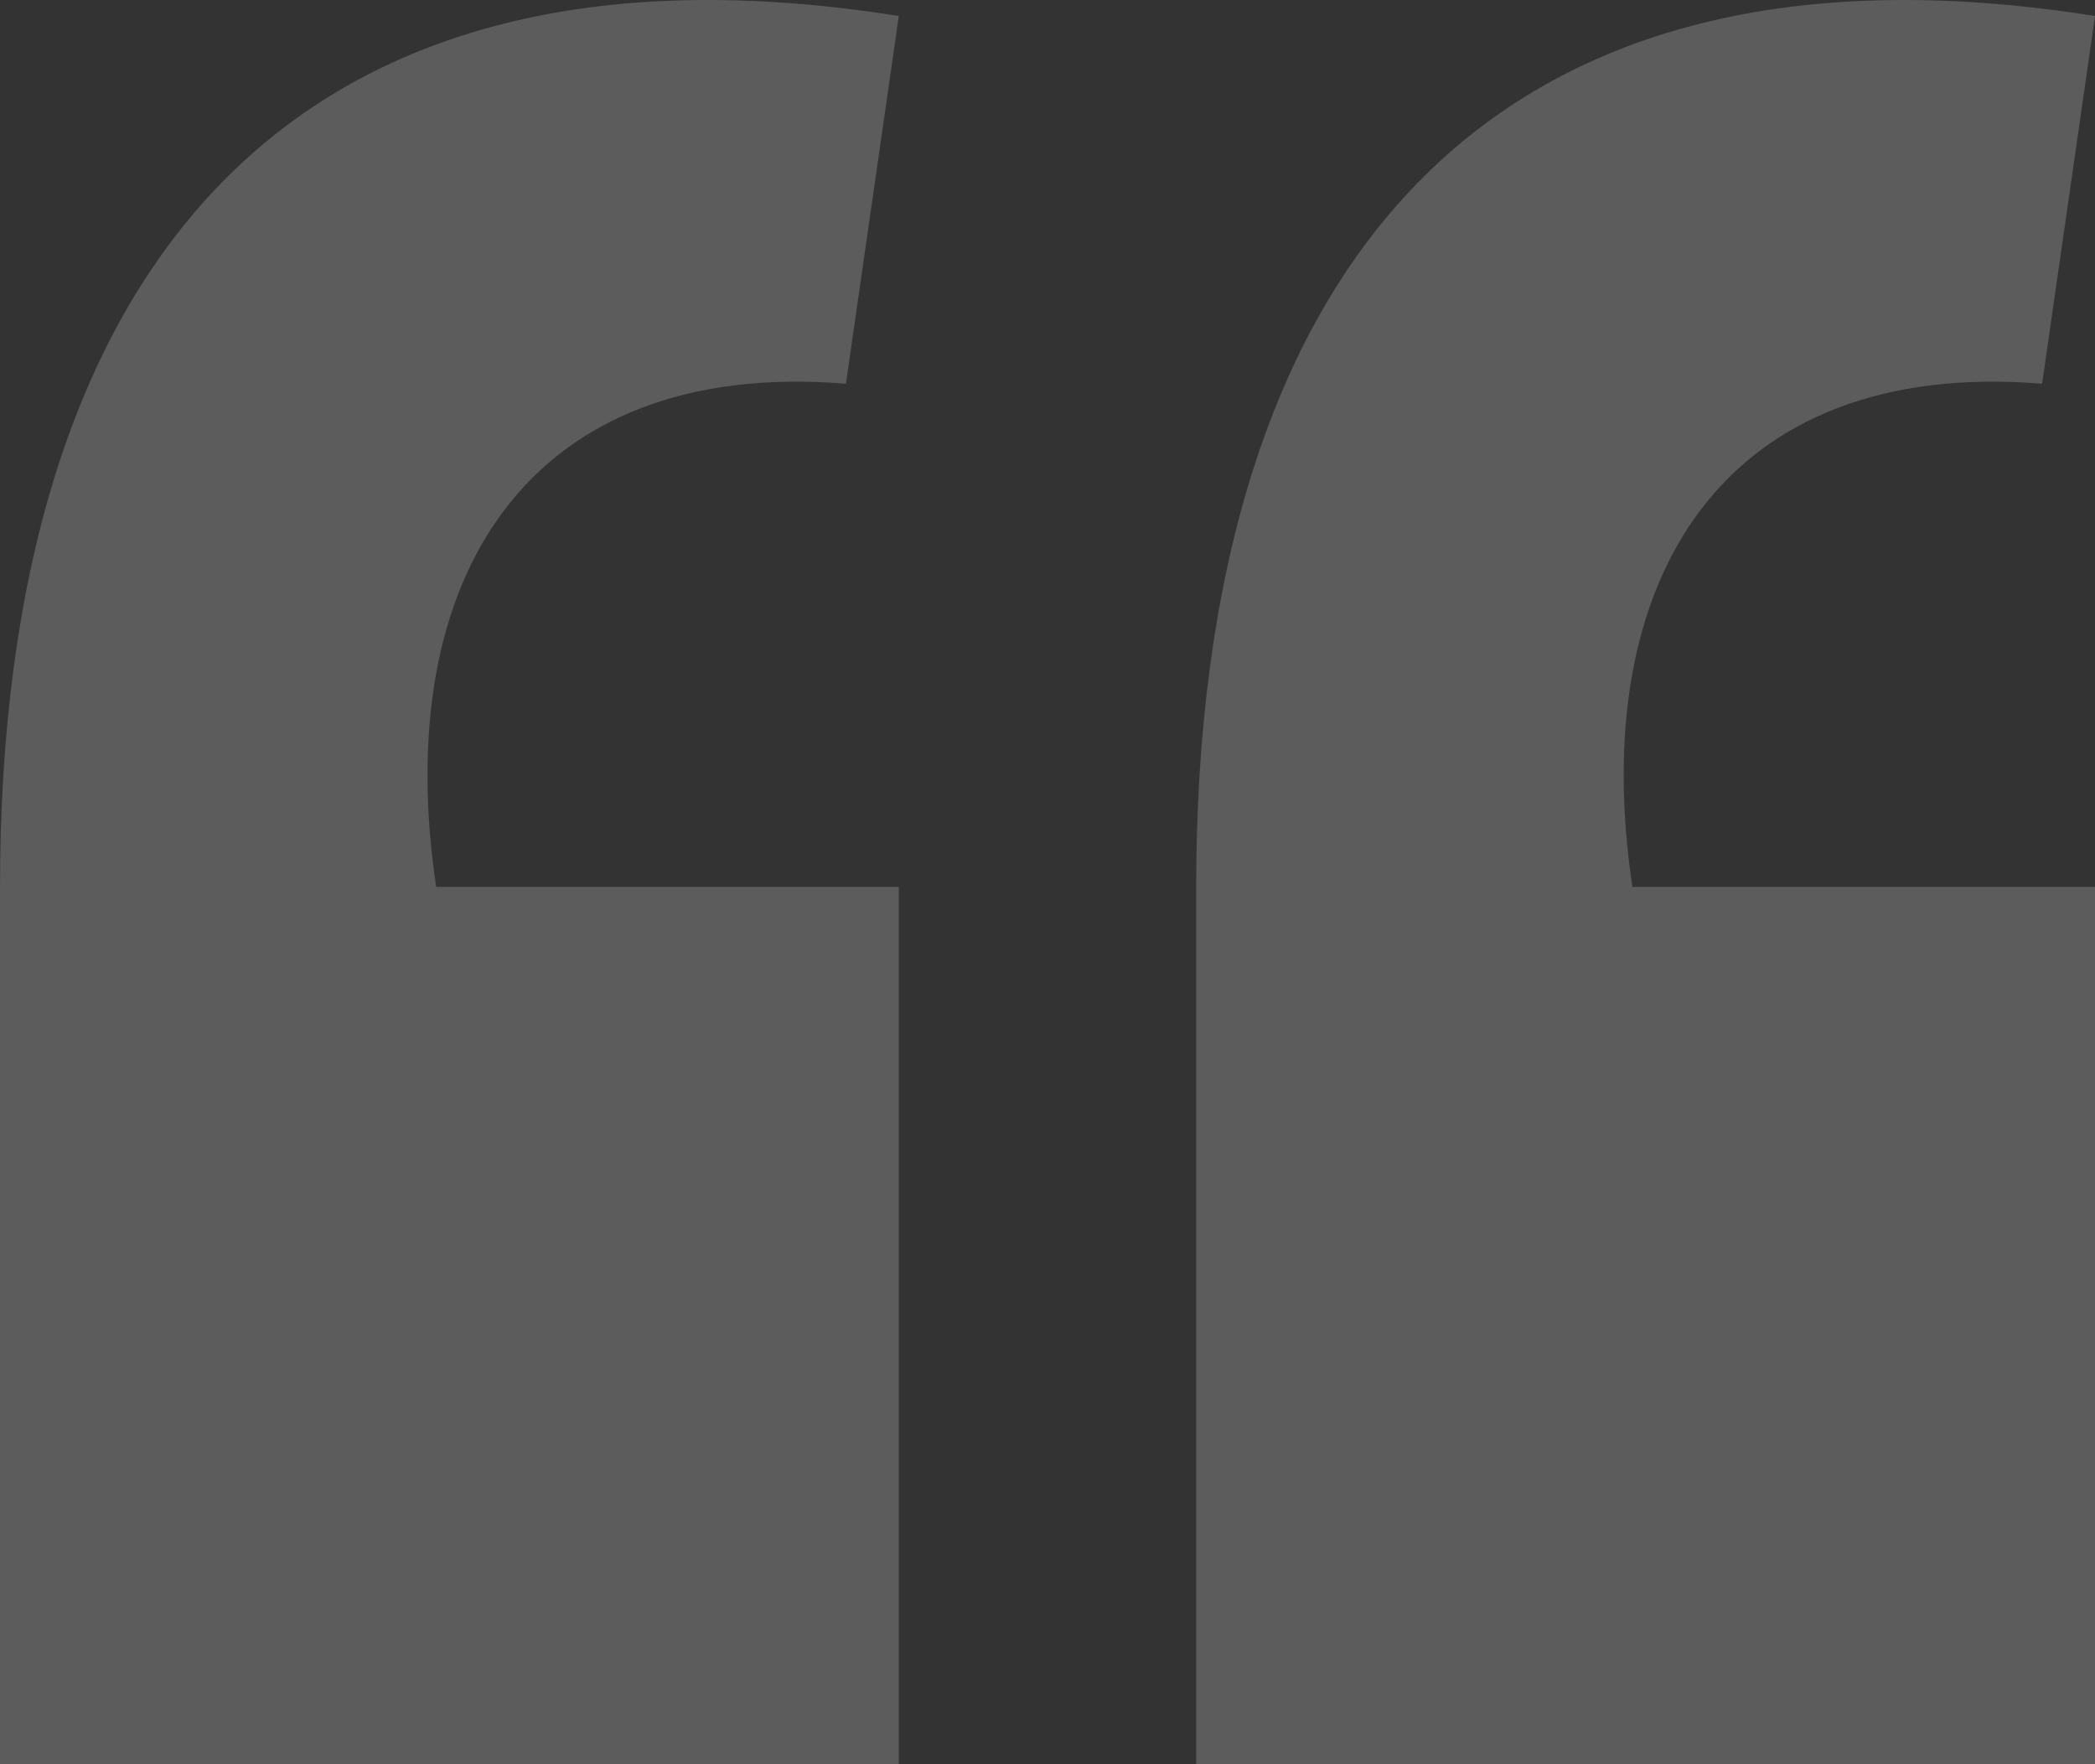<svg width="76" height="64" viewBox="0 0 76 64" fill="none" xmlns="http://www.w3.org/2000/svg">
    <rect x="0" y="0" width="76" height="64" fill="#333333" stroke="none"/>
    <path
        d="M32.606 0.581L30.688 13.92C19.18 12.984 14.145 20.94 15.823 32.173L32.606 32.173L32.606 64L1.11901e-05 64L5.62537e-06 32.173C1.69731e-06 9.707 10.549 -2.93 32.606 0.581ZM76 0.581L74.082 13.92C62.574 12.984 57.539 20.94 59.218 32.173L76 32.173L76 64L43.394 64L43.394 32.173C43.394 9.707 53.943 -2.93 76 0.581Z"
        fill="white" fill-opacity="0.2" />
</svg>
    